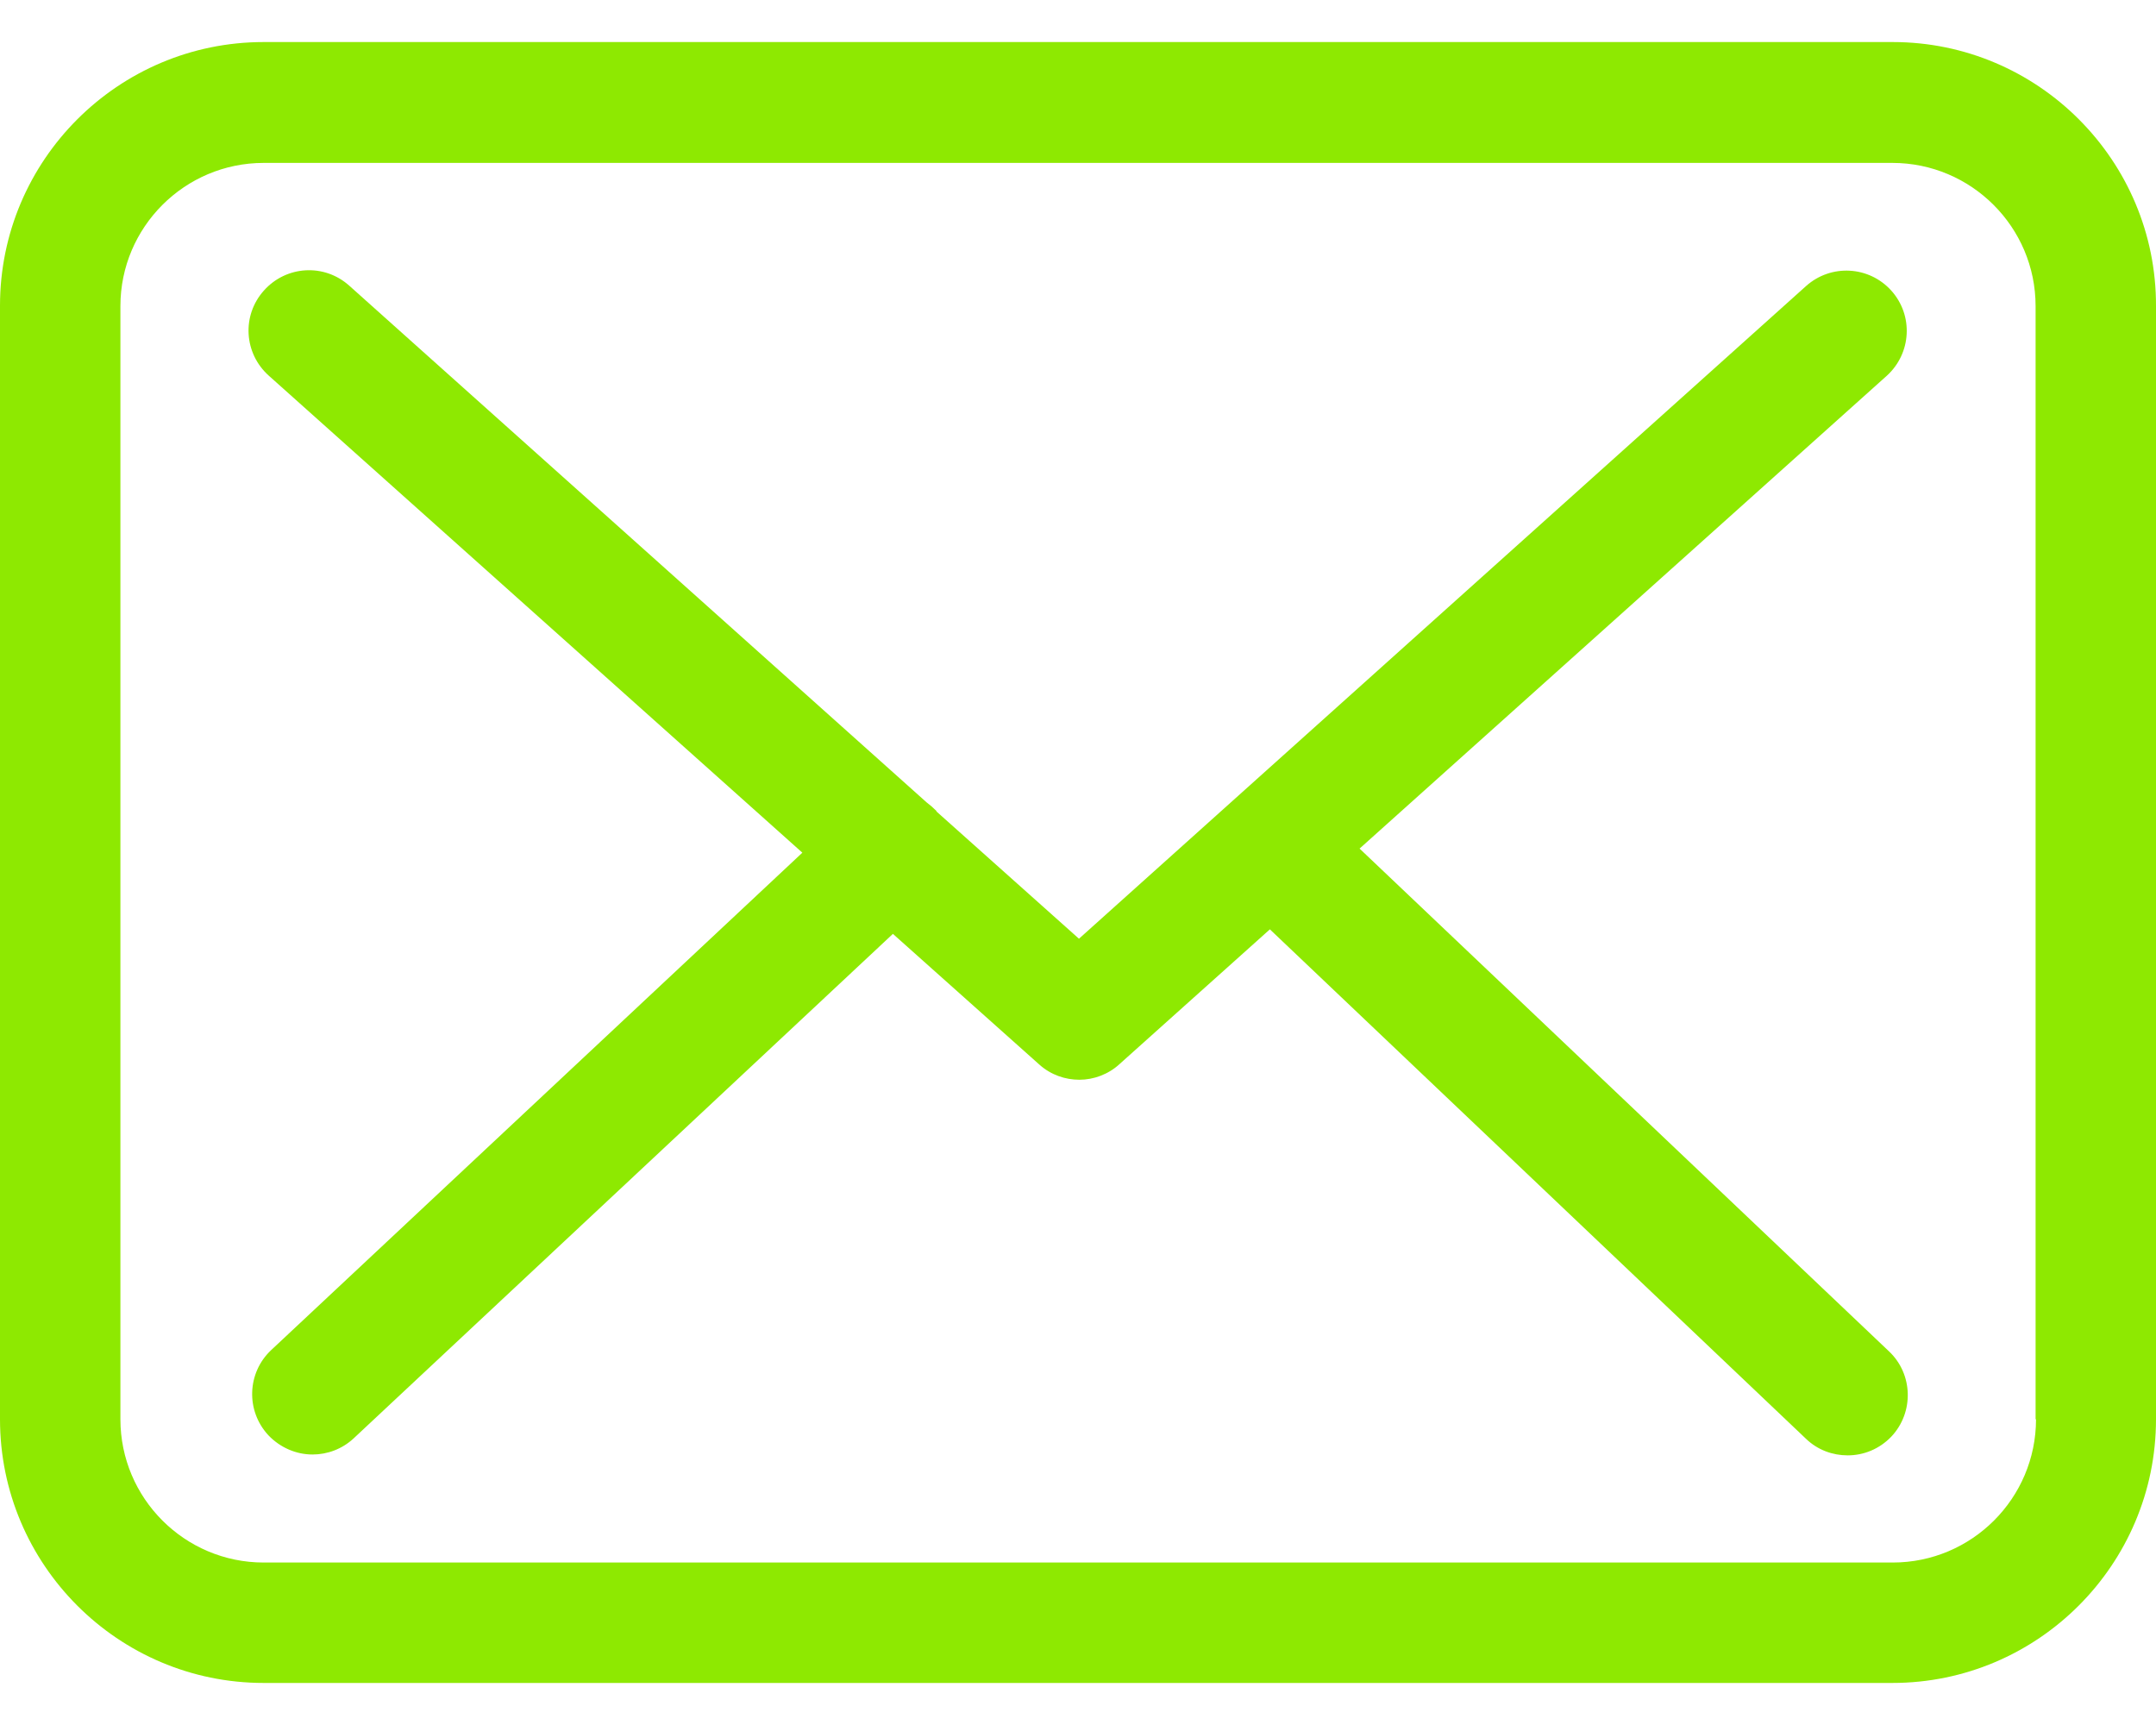 <svg width="20" height="16" viewBox="0 0 20 16" fill="none" xmlns="http://www.w3.org/2000/svg">
<path d="M17.558 0.39H2.446C1.097 0.39 0 1.486 0 2.835V13.164C0 14.513 1.097 15.61 2.446 15.61H17.554C18.903 15.61 20 14.513 20 13.164V2.839C20.004 1.49 18.907 0.39 17.558 0.39ZM18.887 13.164C18.887 13.897 18.291 14.493 17.558 14.493H2.446C1.713 14.493 1.117 13.897 1.117 13.164V2.839C1.117 2.107 1.713 1.511 2.446 1.511H17.554C18.287 1.511 18.883 2.107 18.883 2.839V13.164H18.887Z" fill="#8EE901"/>
<path d="M12.612 7.871L17.503 3.485C17.731 3.278 17.752 2.926 17.544 2.695C17.338 2.467 16.986 2.446 16.754 2.653L10.009 8.707L8.693 7.532C8.689 7.528 8.685 7.524 8.685 7.52C8.656 7.491 8.627 7.466 8.594 7.441L3.239 2.649C3.007 2.442 2.655 2.463 2.448 2.695C2.241 2.926 2.262 3.278 2.494 3.485L7.443 7.909L2.515 12.523C2.291 12.734 2.279 13.086 2.49 13.313C2.601 13.429 2.75 13.491 2.899 13.491C3.036 13.491 3.173 13.441 3.28 13.342L8.283 8.662L9.641 9.874C9.748 9.97 9.881 10.015 10.013 10.015C10.145 10.015 10.282 9.965 10.385 9.87L11.78 8.62L16.754 13.346C16.862 13.45 17.002 13.499 17.139 13.499C17.288 13.499 17.433 13.441 17.544 13.326C17.756 13.102 17.747 12.746 17.524 12.535L12.612 7.871Z" fill="#8EE901"/>
</svg>
